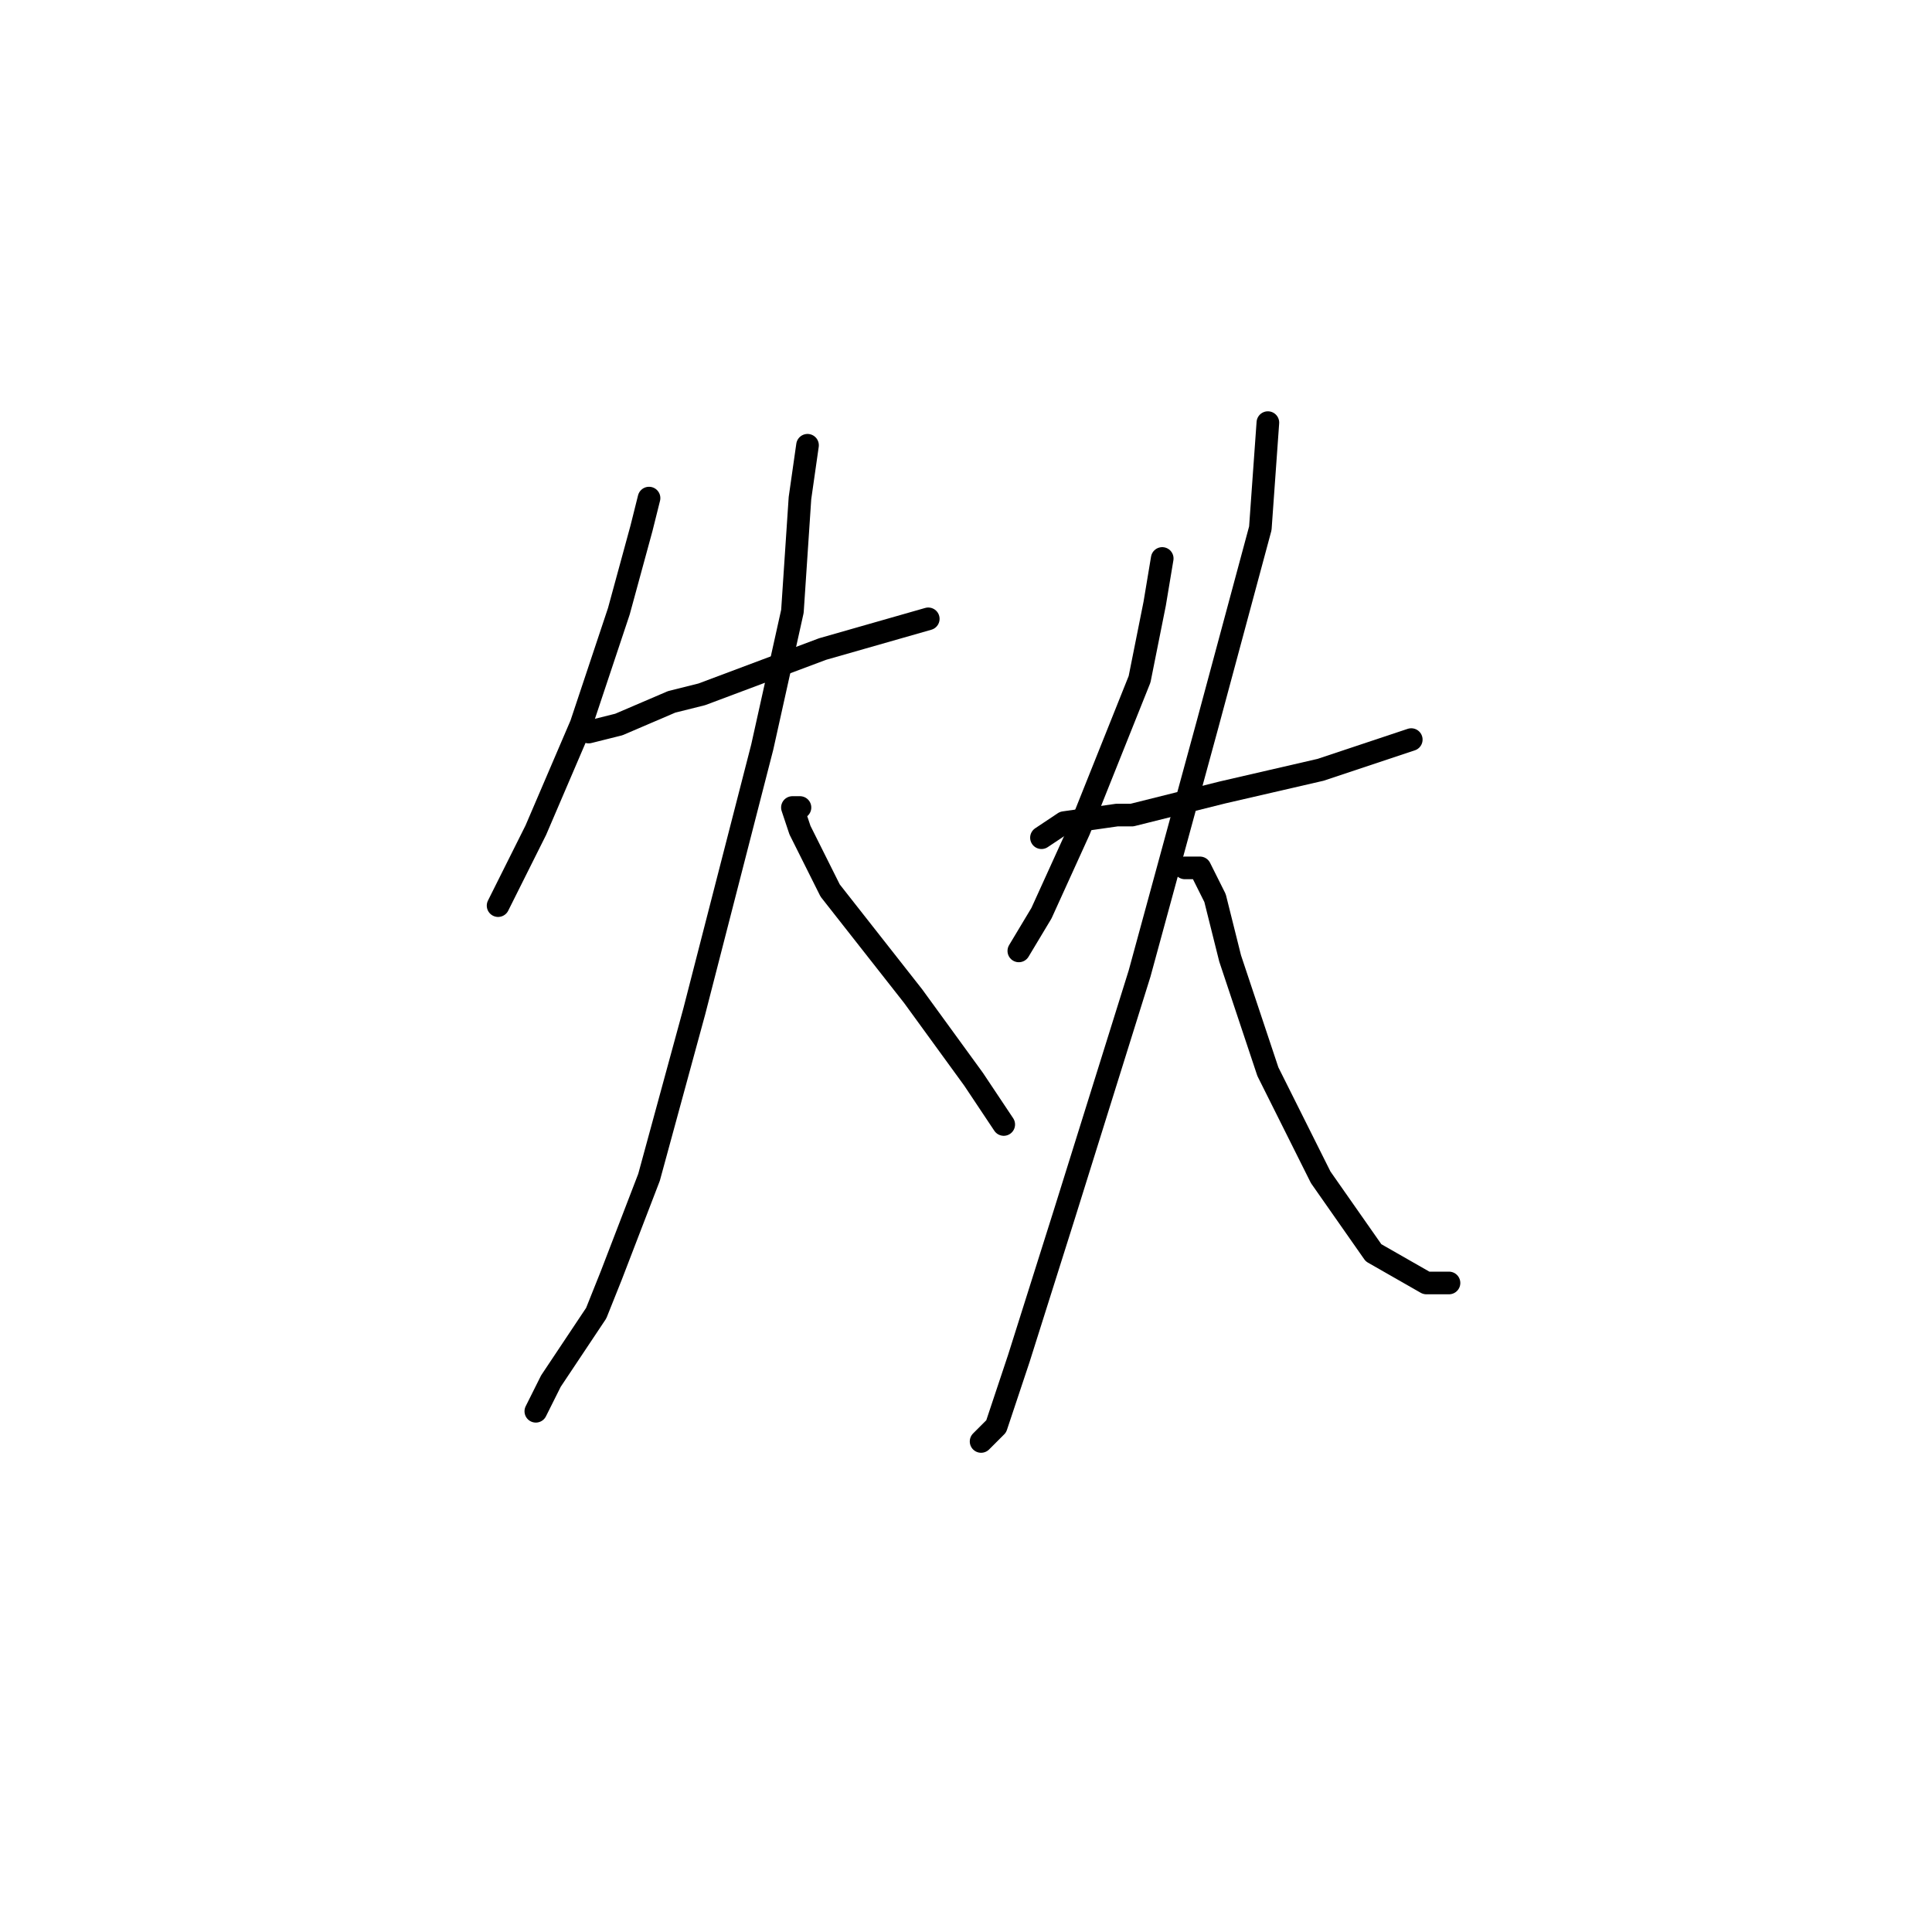 <?xml version="1.0" standalone="no"?>
    <svg width="256" height="256" xmlns="http://www.w3.org/2000/svg" version="1.1">
    <polyline stroke="black" stroke-width="3" stroke-linecap="round" fill="transparent" stroke-linejoin="round" points="86 66 85 70 82 81 77 96 71 110 67 118 66 120 66 120 " />
        <polyline stroke="black" stroke-width="3" stroke-linecap="round" fill="transparent" stroke-linejoin="round" points="78 97 82 96 89 93 93 92 109 86 123 82 123 82 " />
        <polyline stroke="black" stroke-width="3" stroke-linecap="round" fill="transparent" stroke-linejoin="round" points="107 59 106 66 105 81 101 99 92 134 86 156 81 169 79 174 73 183 71 187 71 187 " />
        <polyline stroke="black" stroke-width="3" stroke-linecap="round" fill="transparent" stroke-linejoin="round" points="106 107 105 107 106 110 110 118 121 132 129 143 133 149 133 149 " />
        <polyline stroke="black" stroke-width="3" stroke-linecap="round" fill="transparent" stroke-linejoin="round" points="154 74 153 80 151 90 143 110 138 121 135 126 135 126 " />
        <polyline stroke="black" stroke-width="3" stroke-linecap="round" fill="transparent" stroke-linejoin="round" points="138 111 141 109 148 108 150 108 162 105 175 102 187 98 187 98 " />
        <polyline stroke="black" stroke-width="3" stroke-linecap="round" fill="transparent" stroke-linejoin="round" points="168 56 167 70 160 96 151 129 141 161 135 180 132 189 130 191 130 191 " />
        <polyline stroke="black" stroke-width="3" stroke-linecap="round" fill="transparent" stroke-linejoin="round" points="157 115 159 115 161 119 162 123 163 127 168 142 175 156 182 166 189 170 192 170 192 170 " />
        </svg>